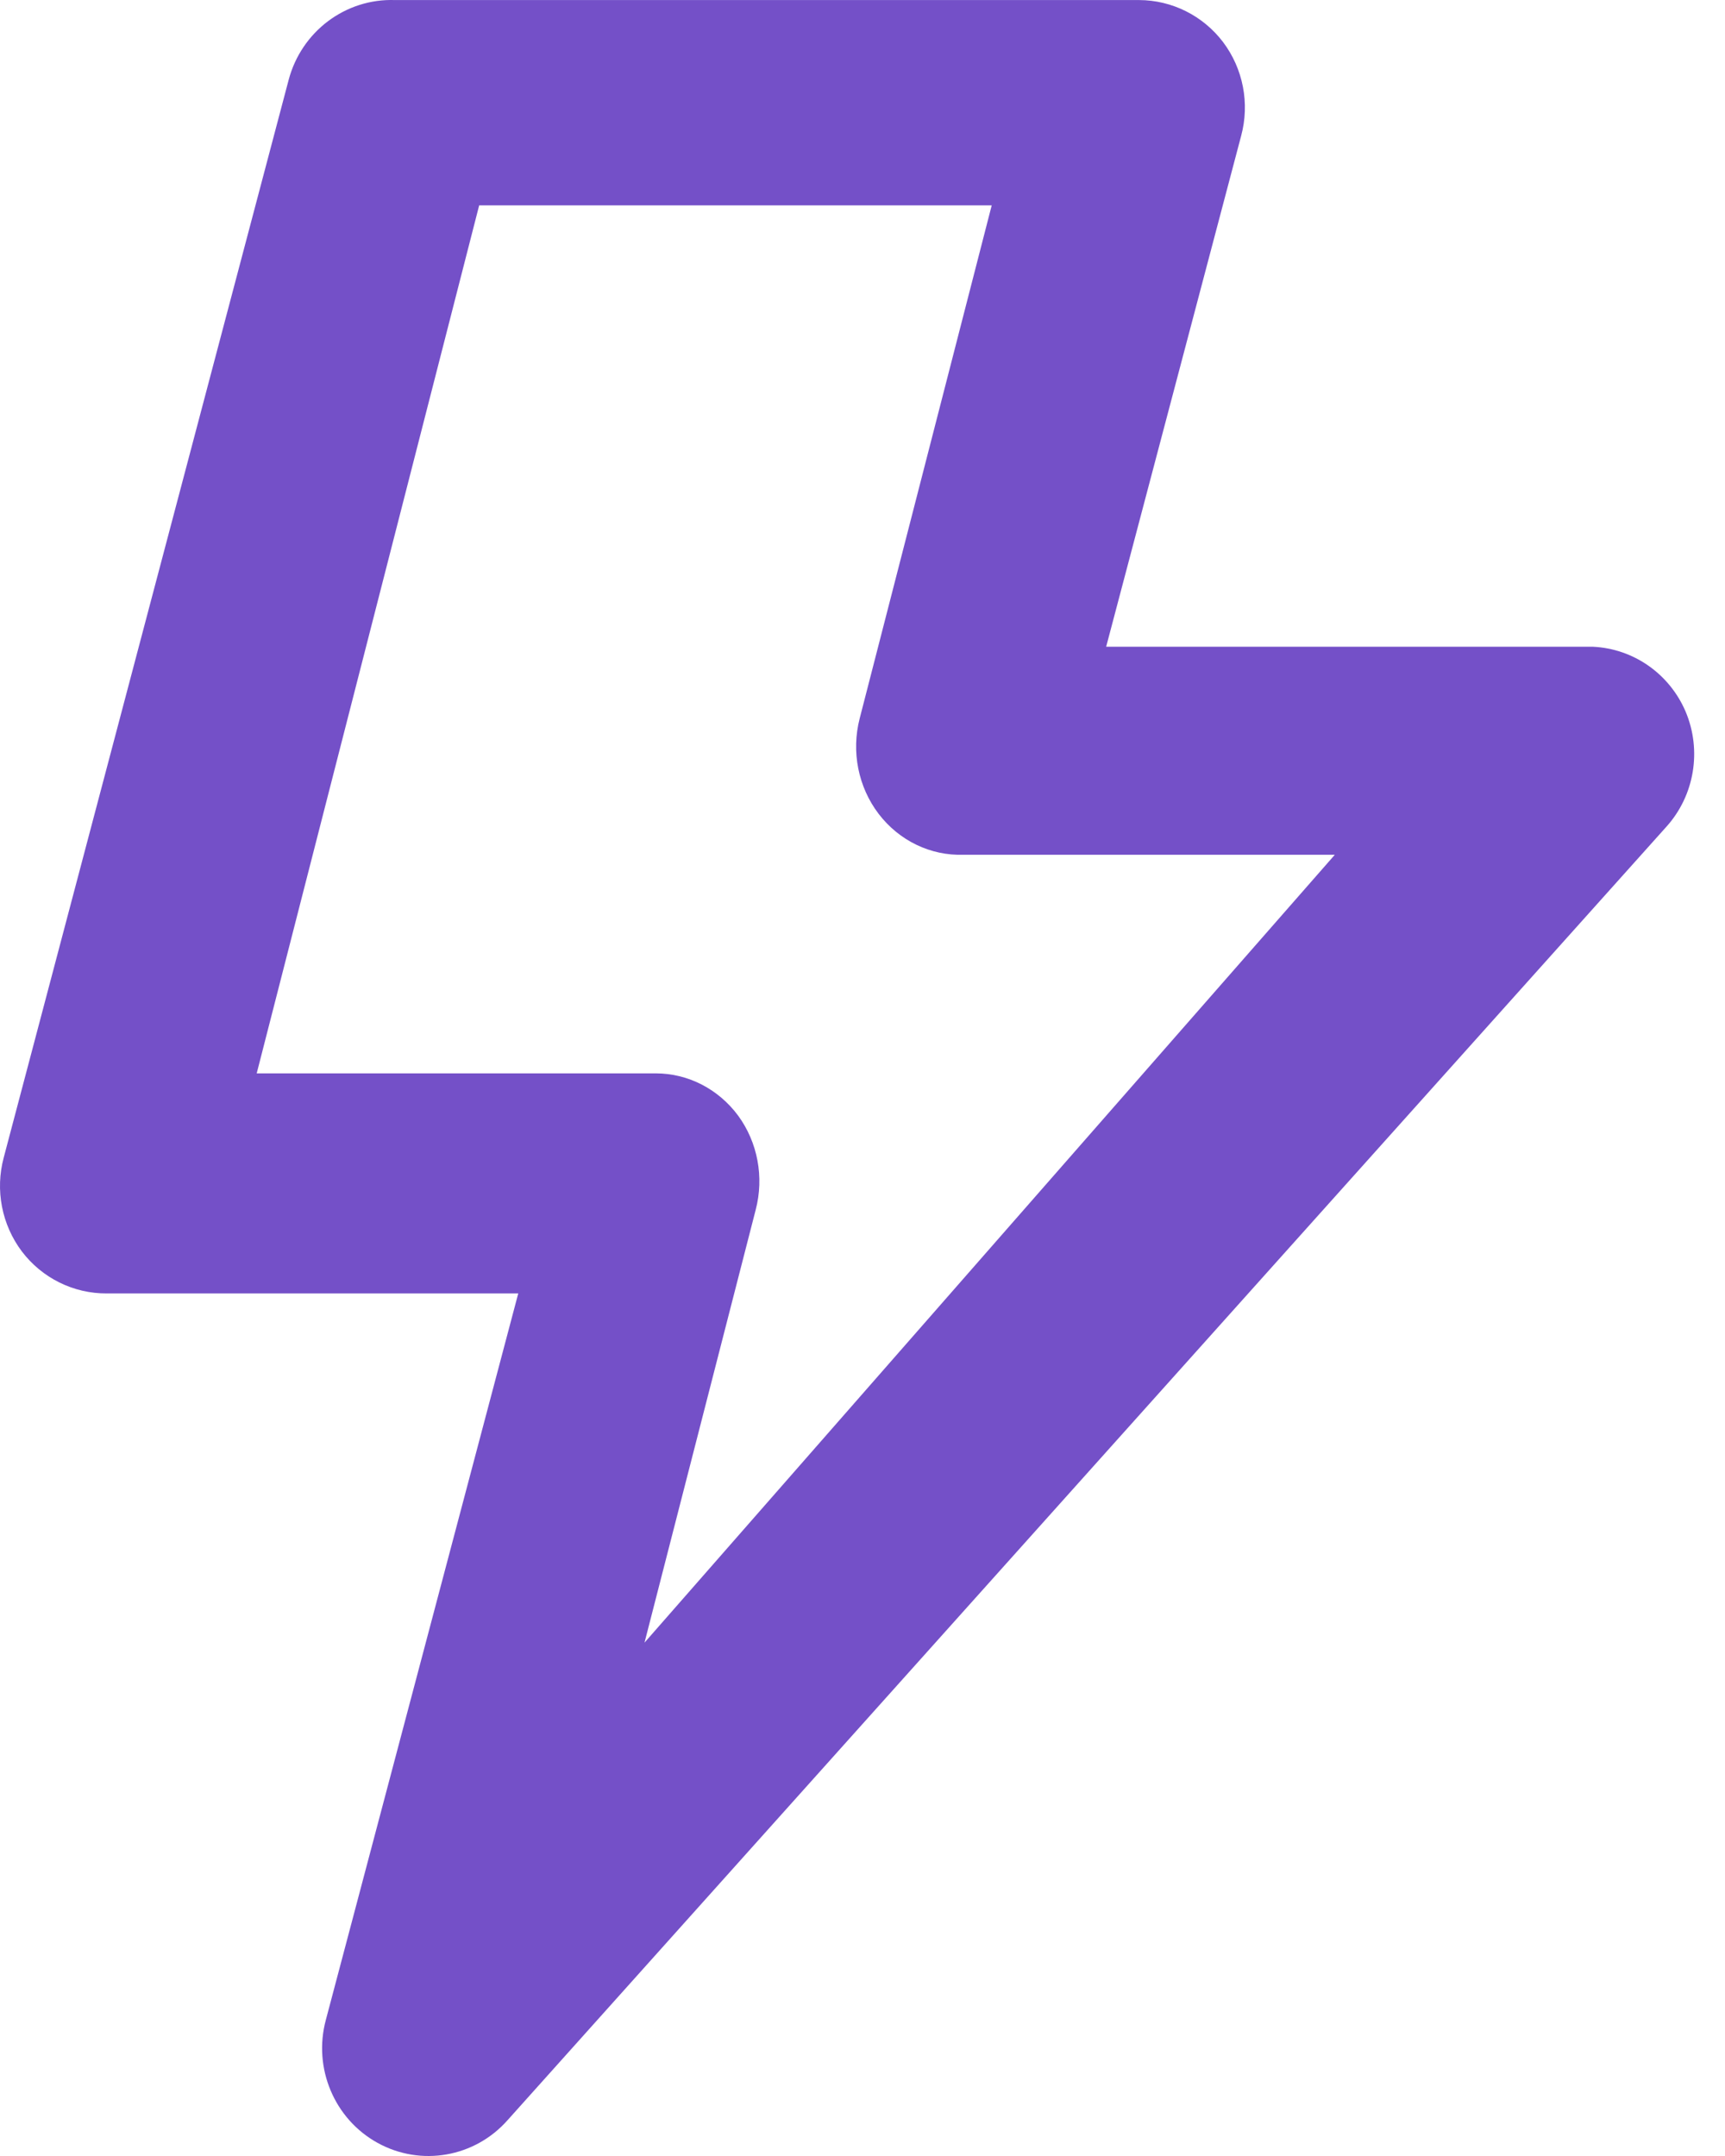 <?xml version="1.0" encoding="UTF-8"?>
<svg width="32px" height="40px" viewBox="0 0 32 40" version="1.1" xmlns="http://www.w3.org/2000/svg" xmlns:xlink="http://www.w3.org/1999/xlink">
    <!-- Generator: Sketch 52.6 (67491) - http://www.bohemiancoding.com/sketch -->
    <title>bolt icon</title>
    <desc>Created with Sketch.</desc>
    <g id="15--Landing-page-Copy" stroke="none" stroke-width="1" fill="none" fill-rule="evenodd">
        <g id="2.0--Features" transform="translate(-226, -516)" fill="#7450C8" fill-rule="nonzero">
            <g id="General-features-1" transform="translate(0, 404)">
                <g id="Categories" transform="translate(185, 104)">
                    <g id="Group-6" transform="translate(0, 8)">
                        <path d="M72.268,13.199 C71.968,12.5 71.303,12.035 70.552,11.999 L61.52,11.999 L64.024,2.521 C64.186,1.92 64.062,1.276 63.689,0.781 C63.317,0.291 62.742,0.003 62.131,0.001 L48.327,0.001 C47.41,-0.031 46.593,0.583 46.355,1.481 L41.069,21.477 C40.908,22.078 41.032,22.721 41.405,23.217 C41.781,23.713 42.365,24.001 42.982,23.997 L50.614,23.997 L47.045,37.474 C46.804,38.369 47.202,39.314 48.005,39.757 C48.809,40.2 49.807,40.025 50.417,39.334 L71.913,15.338 C72.435,14.758 72.574,13.921 72.268,13.199 Z M52.956,30.476 L55.019,22.444 C55.177,21.84 55.056,21.194 54.692,20.697 C54.327,20.205 53.765,19.915 53.168,19.914 L45.762,19.914 L49.889,3.81 L59.397,3.81 L56.948,13.328 C56.789,13.943 56.919,14.6 57.299,15.099 C57.68,15.598 58.265,15.88 58.877,15.858 L65.762,15.858 L52.956,30.476 Z" id="bolt-icon"></path>
                    </g>
                </g>
            </g>
        </g>
    </g>
</svg>